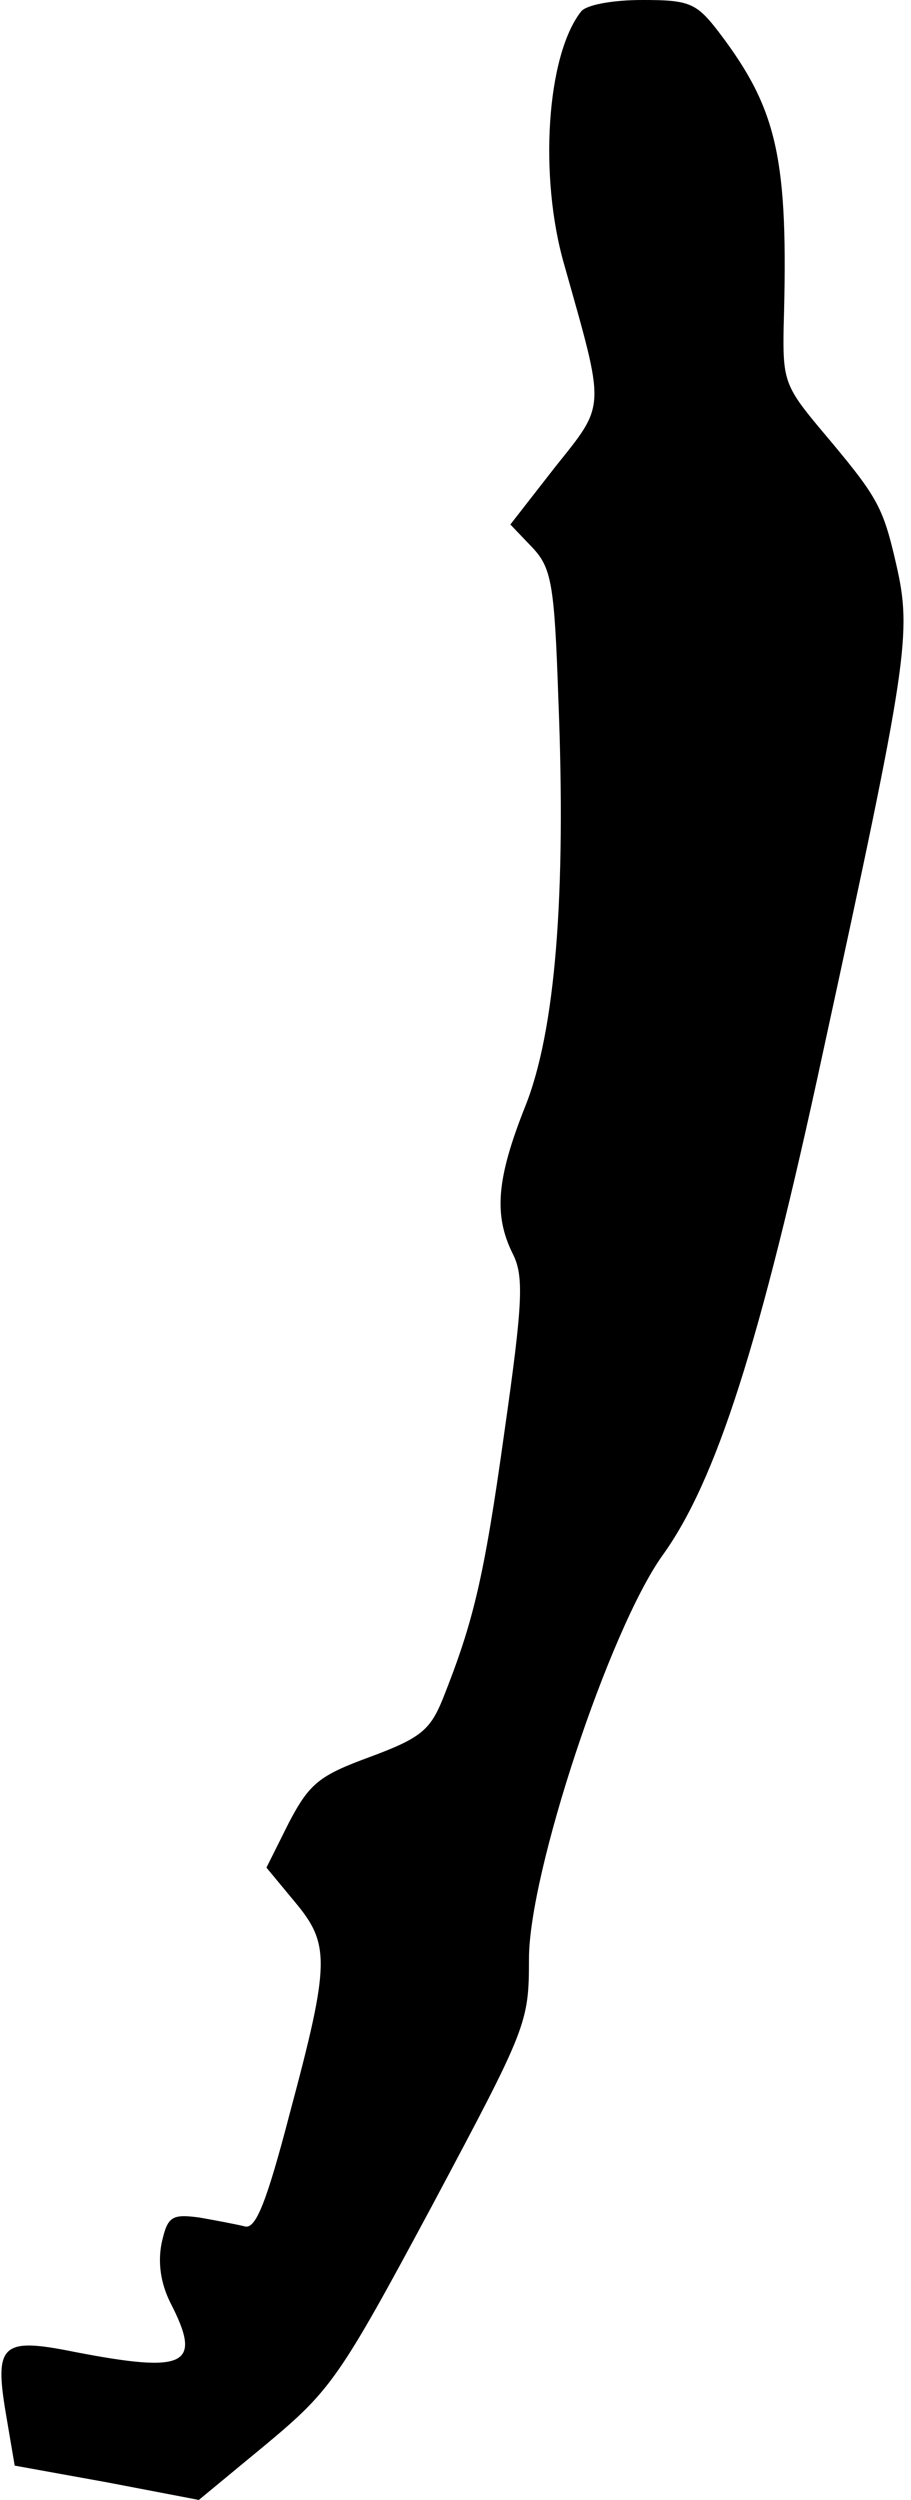 <?xml version="1.0" standalone="no"?>
<!DOCTYPE svg PUBLIC "-//W3C//DTD SVG 20010904//EN"
 "http://www.w3.org/TR/2001/REC-SVG-20010904/DTD/svg10.dtd">
<svg version="1.0" xmlns="http://www.w3.org/2000/svg"
 width="93pt" height="255pt" viewBox="0 0 93 255"
 preserveAspectRatio="xMidYMid meet">
<g transform="translate(0,255) scale(0.1,-0.1)"
fill="#000000" stroke="none">
<path fill="#000000" stroke="none" d="M593 2538 c-35 -45 -43 -168 -17 -258
42 -149 43 -141 -9 -206 l-46 -59 22 -23 c20 -21 23 -37 27 -155 8 -200 -3
-339 -34 -416 -29 -73 -32 -110 -13 -149 12 -23 11 -49 -8 -182 -21 -151 -32
-195 -63 -273 -13 -32 -23 -40 -74 -59 -52 -19 -62 -27 -83 -67 l-23 -46 29
-35 c36 -43 36 -62 -5 -215 -24 -92 -35 -119 -46 -116 -8 2 -29 6 -46 9 -29 4
-33 1 -39 -26 -4 -20 -1 -41 9 -61 33 -64 16 -72 -98 -50 -74 15 -82 8 -70
-63 l9 -53 94 -17 94 -18 69 57 c66 55 75 68 169 243 97 182 99 186 99 252 0
88 82 335 136 411 55 76 100 216 164 513 87 400 91 428 75 498 -14 61 -19 69
-78 139 -36 43 -38 50 -37 104 5 171 -6 221 -66 300 -23 30 -30 33 -78 33 -31
0 -58 -5 -63 -12z"/>
</g>
</svg>
